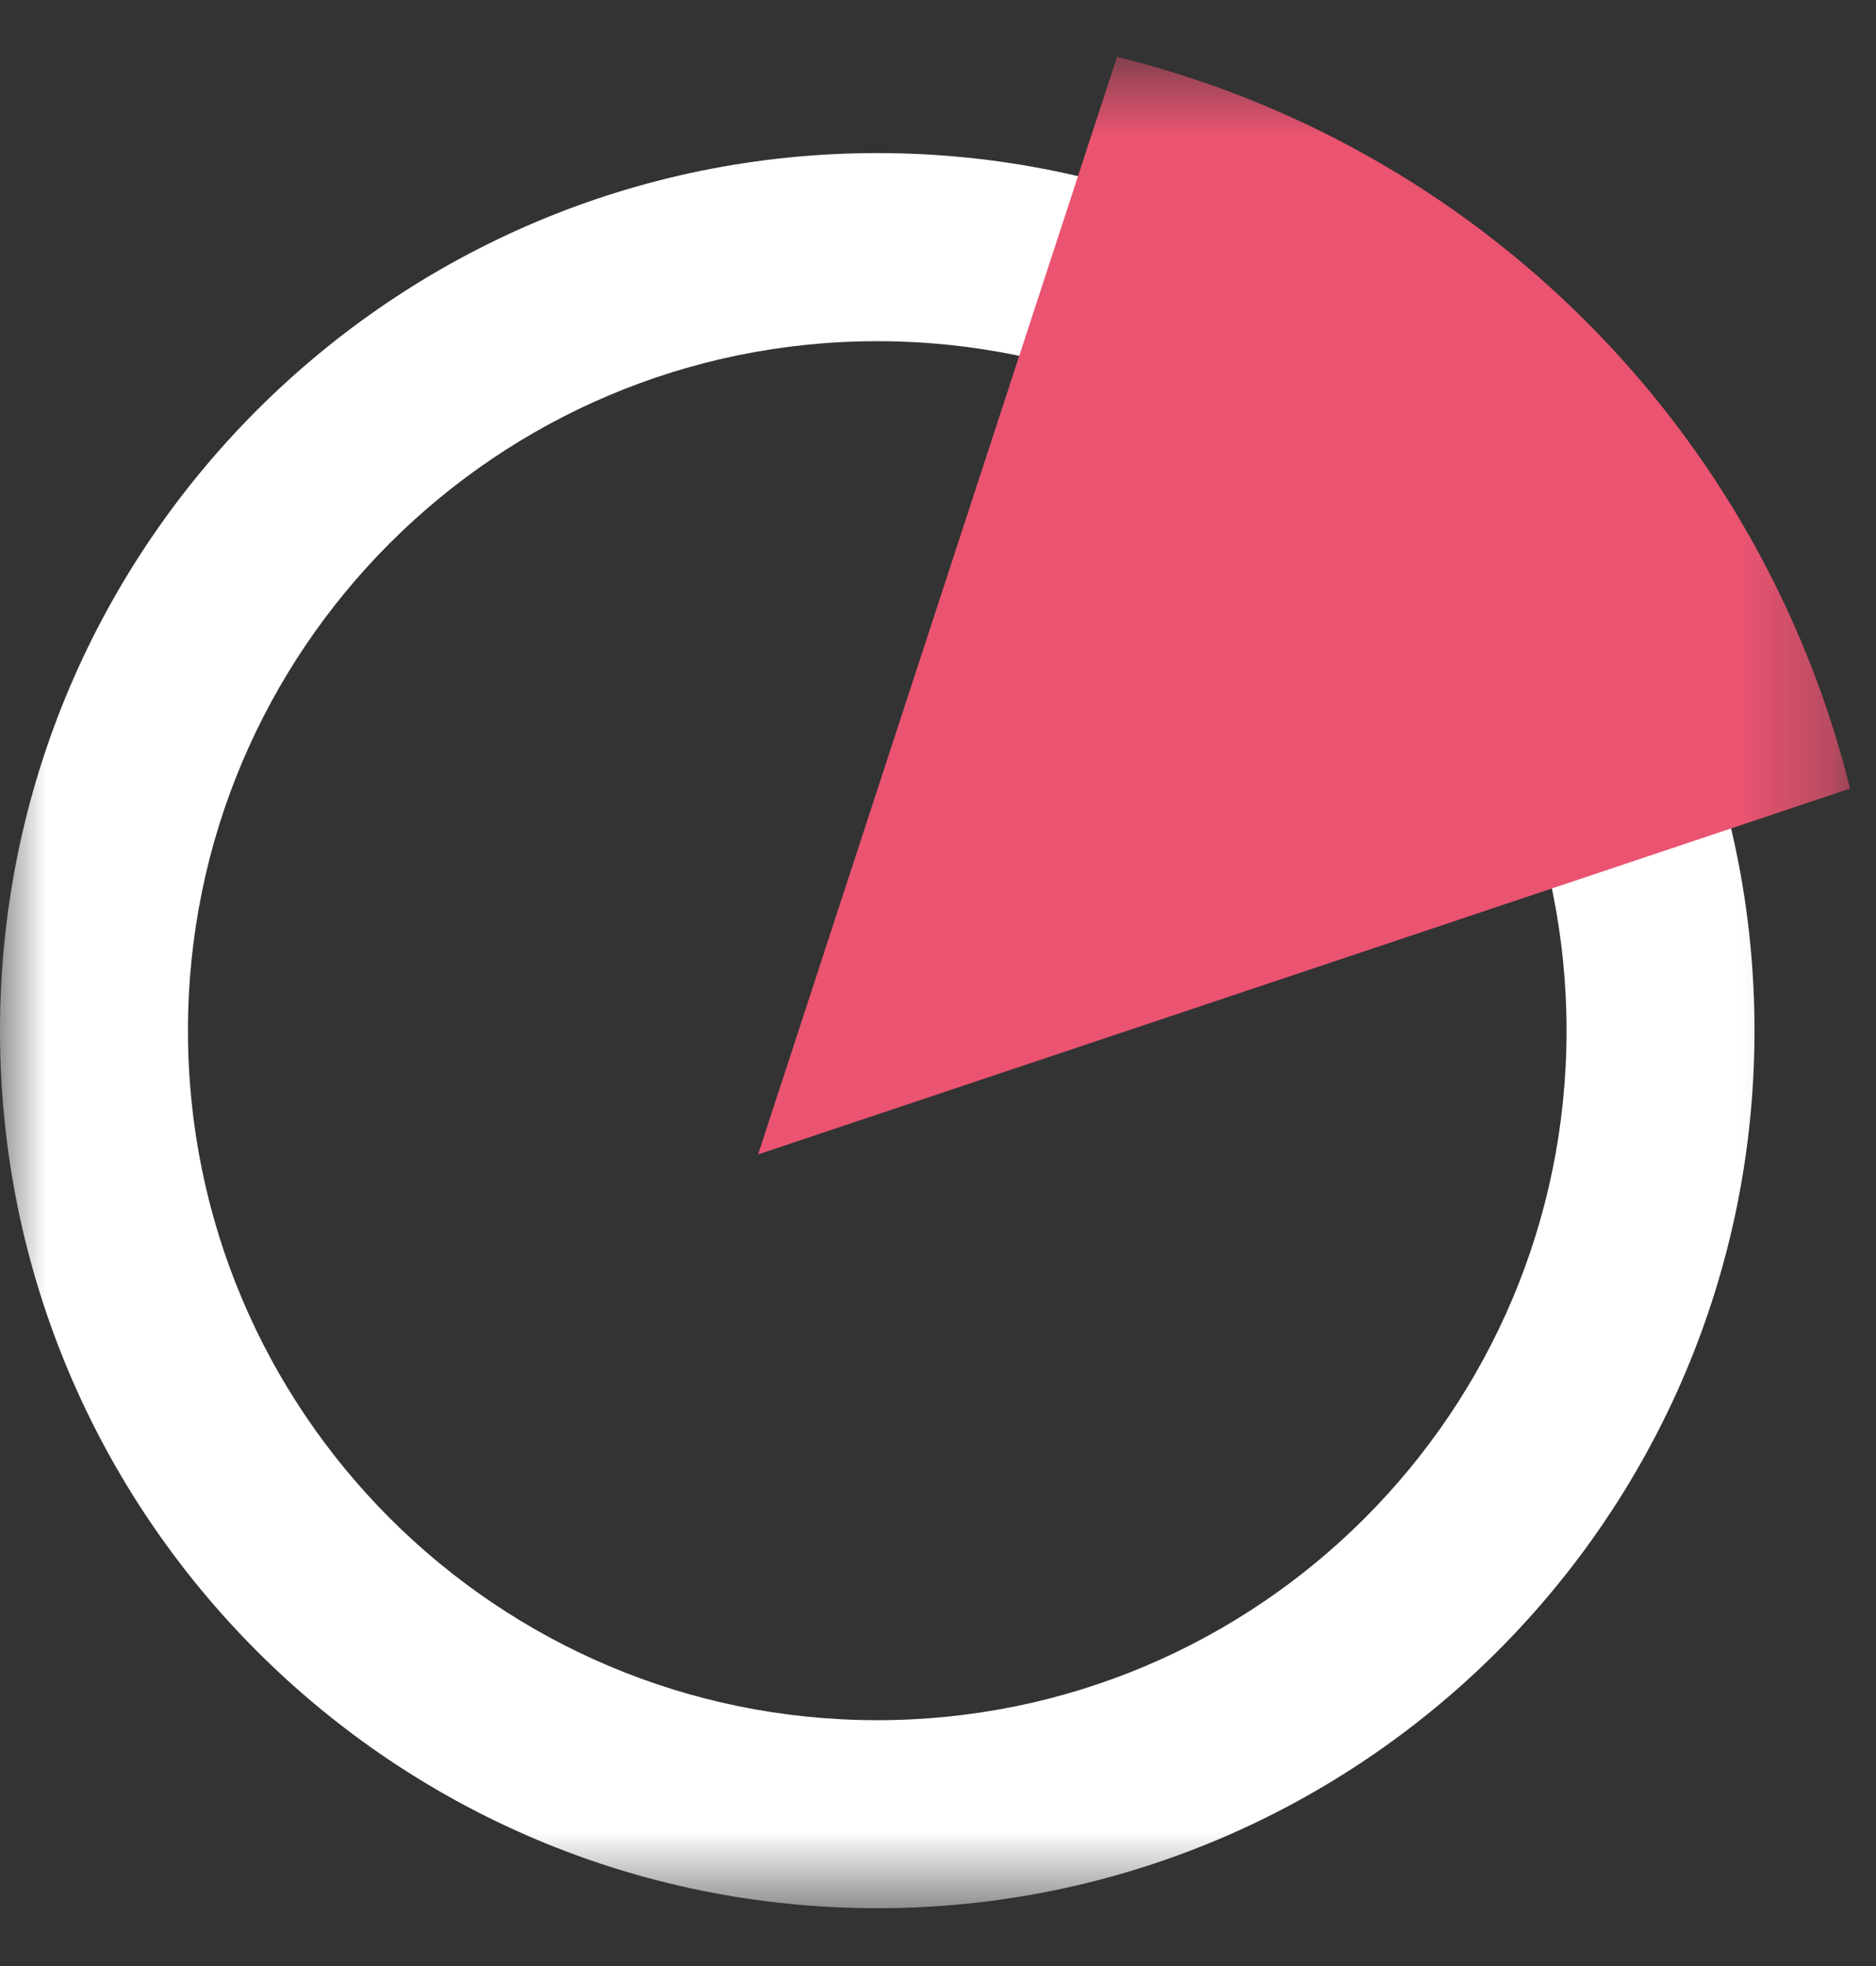 <svg width="21" height="22" viewBox="0 0 21 22" fill="none" xmlns="http://www.w3.org/2000/svg">
<rect x="0" y="0" width="21" height="22" fill="#333333" stroke="none"/>
<mask id="mask0_0_2193" style="mask-type:luminance" maskUnits="userSpaceOnUse" x="0" y="0" width="21" height="22">
<path d="M20.727 0.636H0V21.363H20.727V0.636Z" fill="white"/>
</mask>
<g mask="url(#mask0_0_2193)">
<path fill-rule="evenodd" clip-rule="evenodd" d="M9.82 19.249C14.081 19.249 17.536 15.795 17.536 11.533C17.536 7.272 14.081 3.818 9.82 3.818C5.559 3.818 2.104 7.272 2.104 11.533C2.104 15.795 5.559 19.249 9.82 19.249ZM9.82 21.353C15.243 21.353 19.64 16.957 19.64 11.533C19.64 6.11 15.243 1.713 9.82 1.713C4.397 1.713 0 6.11 0 11.533C0 16.957 4.397 21.353 9.82 21.353Z" fill="white"/>
<path d="M20.71 8.824C20.217 6.841 19.192 5.031 17.746 3.589C16.3 2.146 14.488 1.125 12.504 0.636L8.486 12.918L20.71 8.824Z" fill="#EA5471"/>
</g>
</svg>
